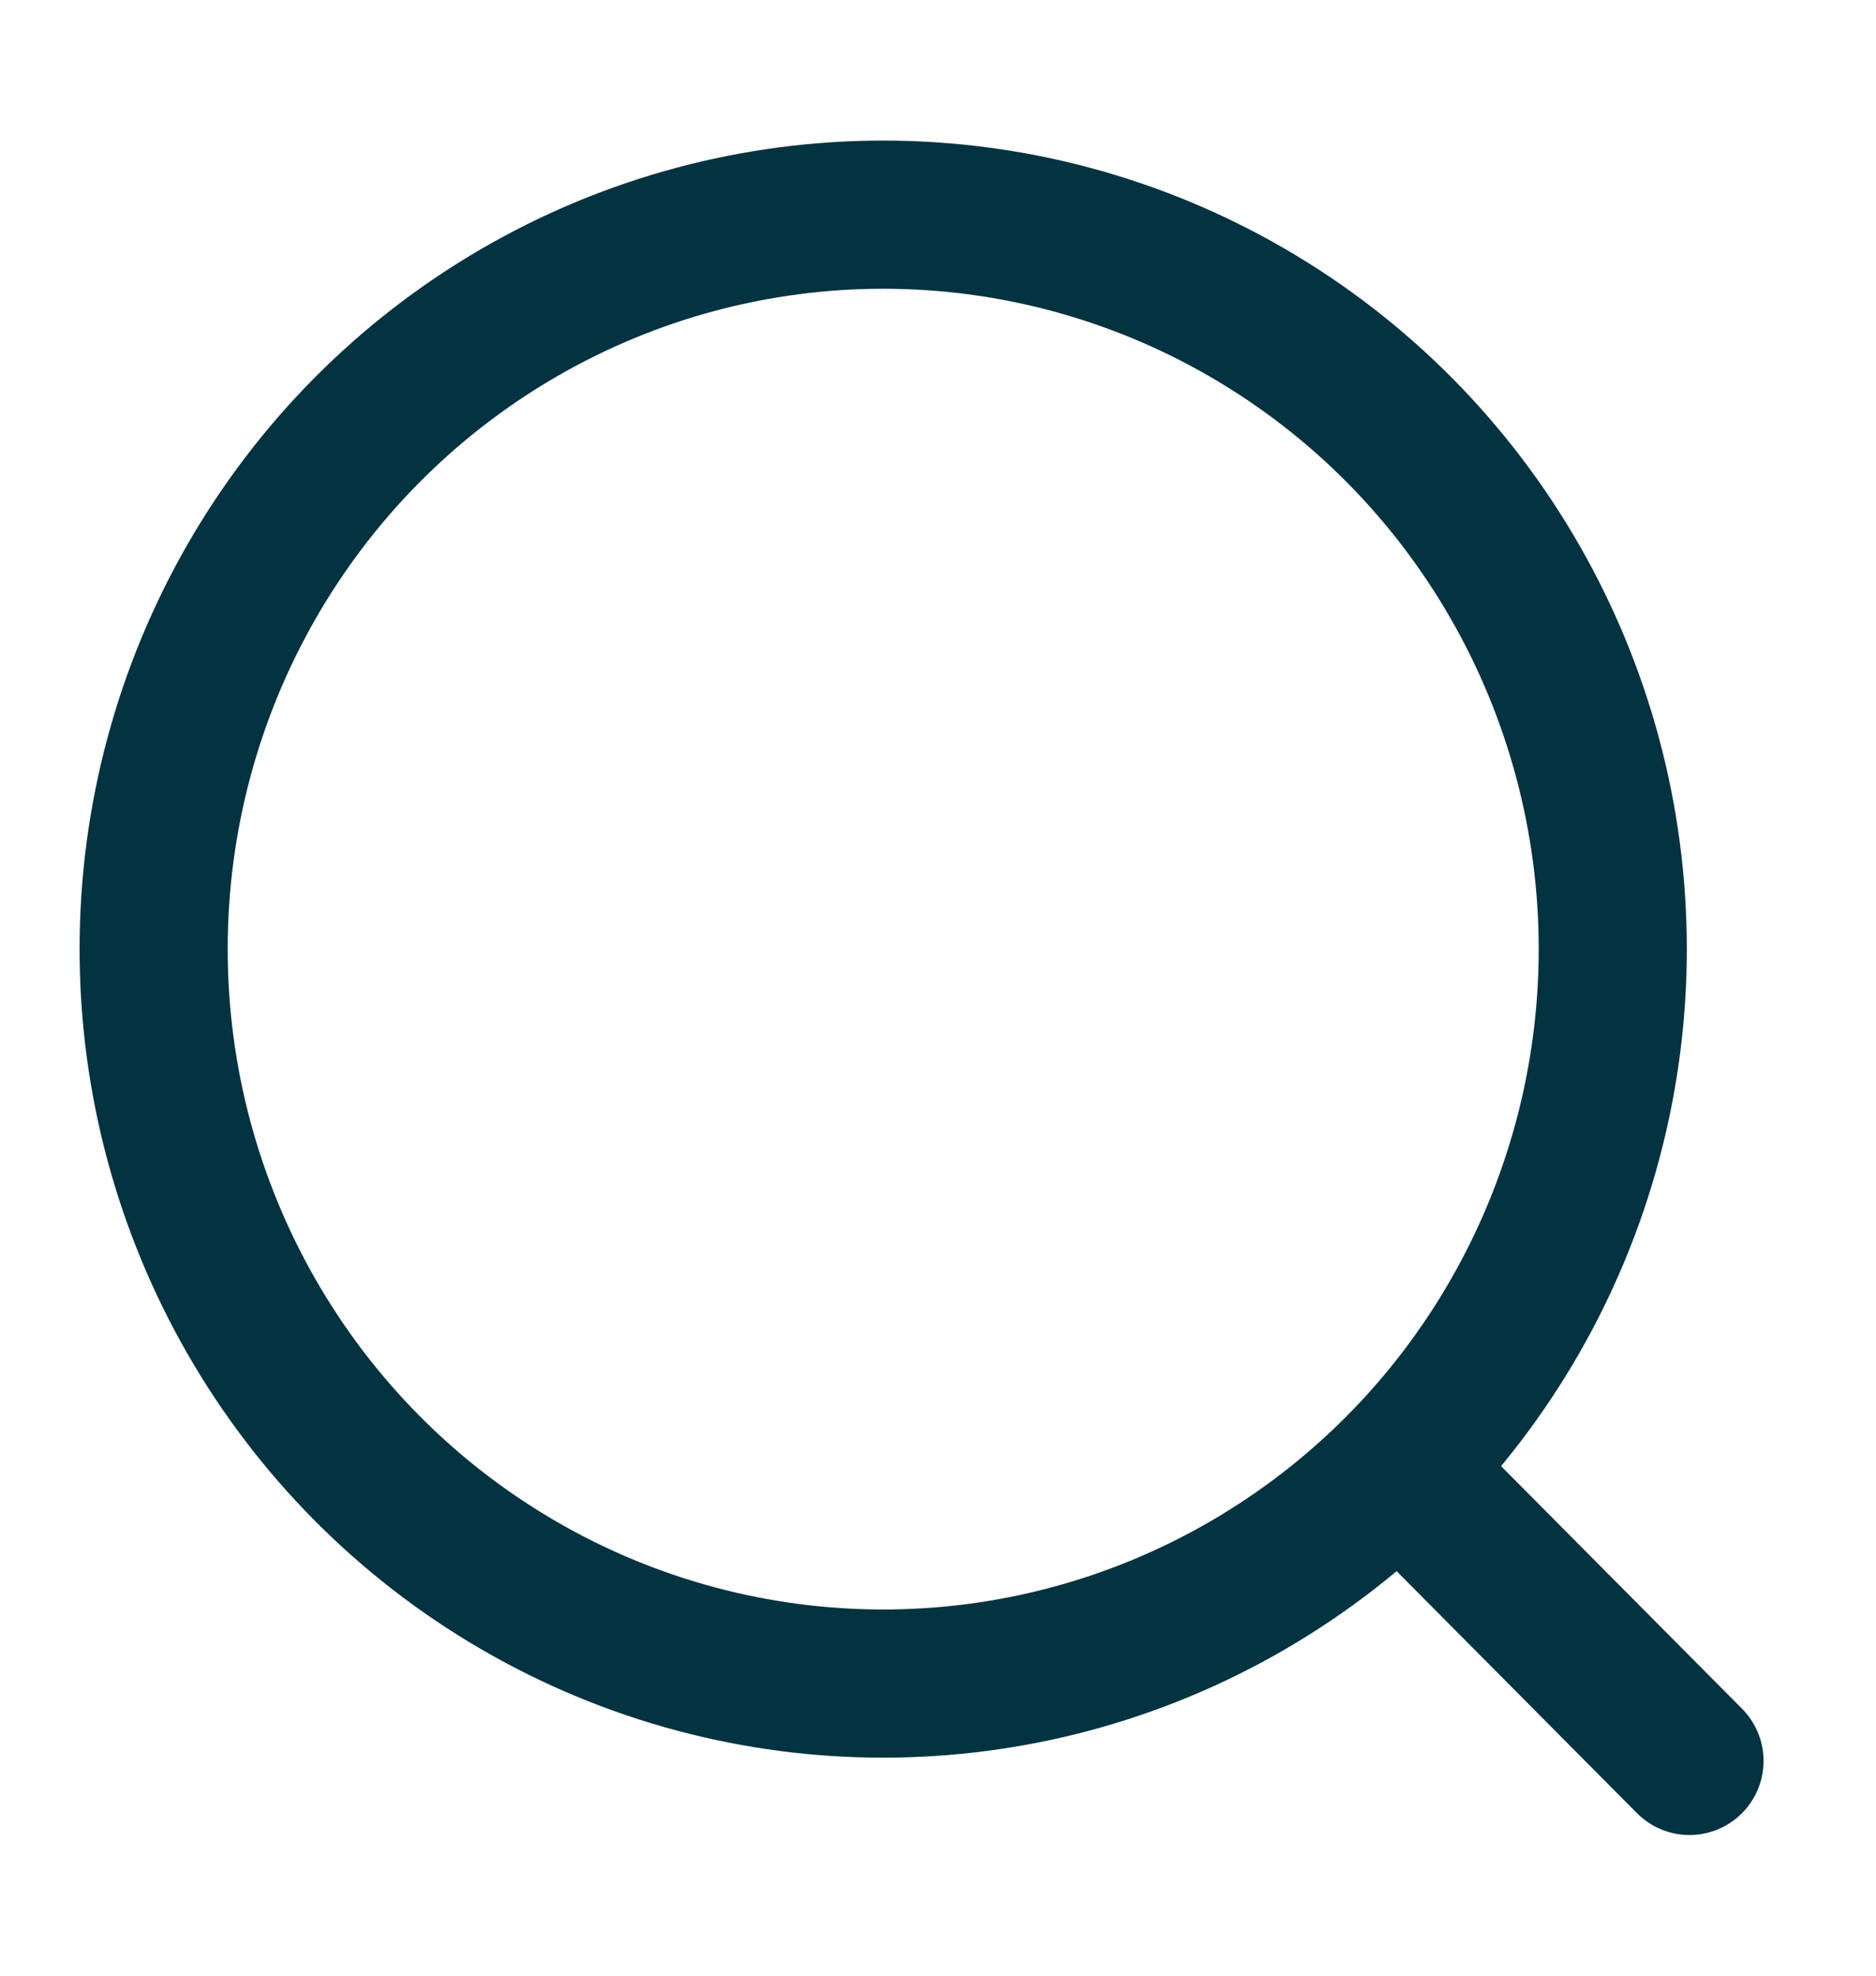 <svg width="19" height="20" viewBox="0 0 19 20" fill="none" xmlns="http://www.w3.org/2000/svg">
<ellipse cx="8.945" cy="9.608" rx="7.389" ry="7.435" stroke="#033240" stroke-width="1.5"/>
<path d="M14.389 15.087L17.111 17.826" stroke="#033240" stroke-width="1.5" stroke-linecap="round"/>
</svg>
